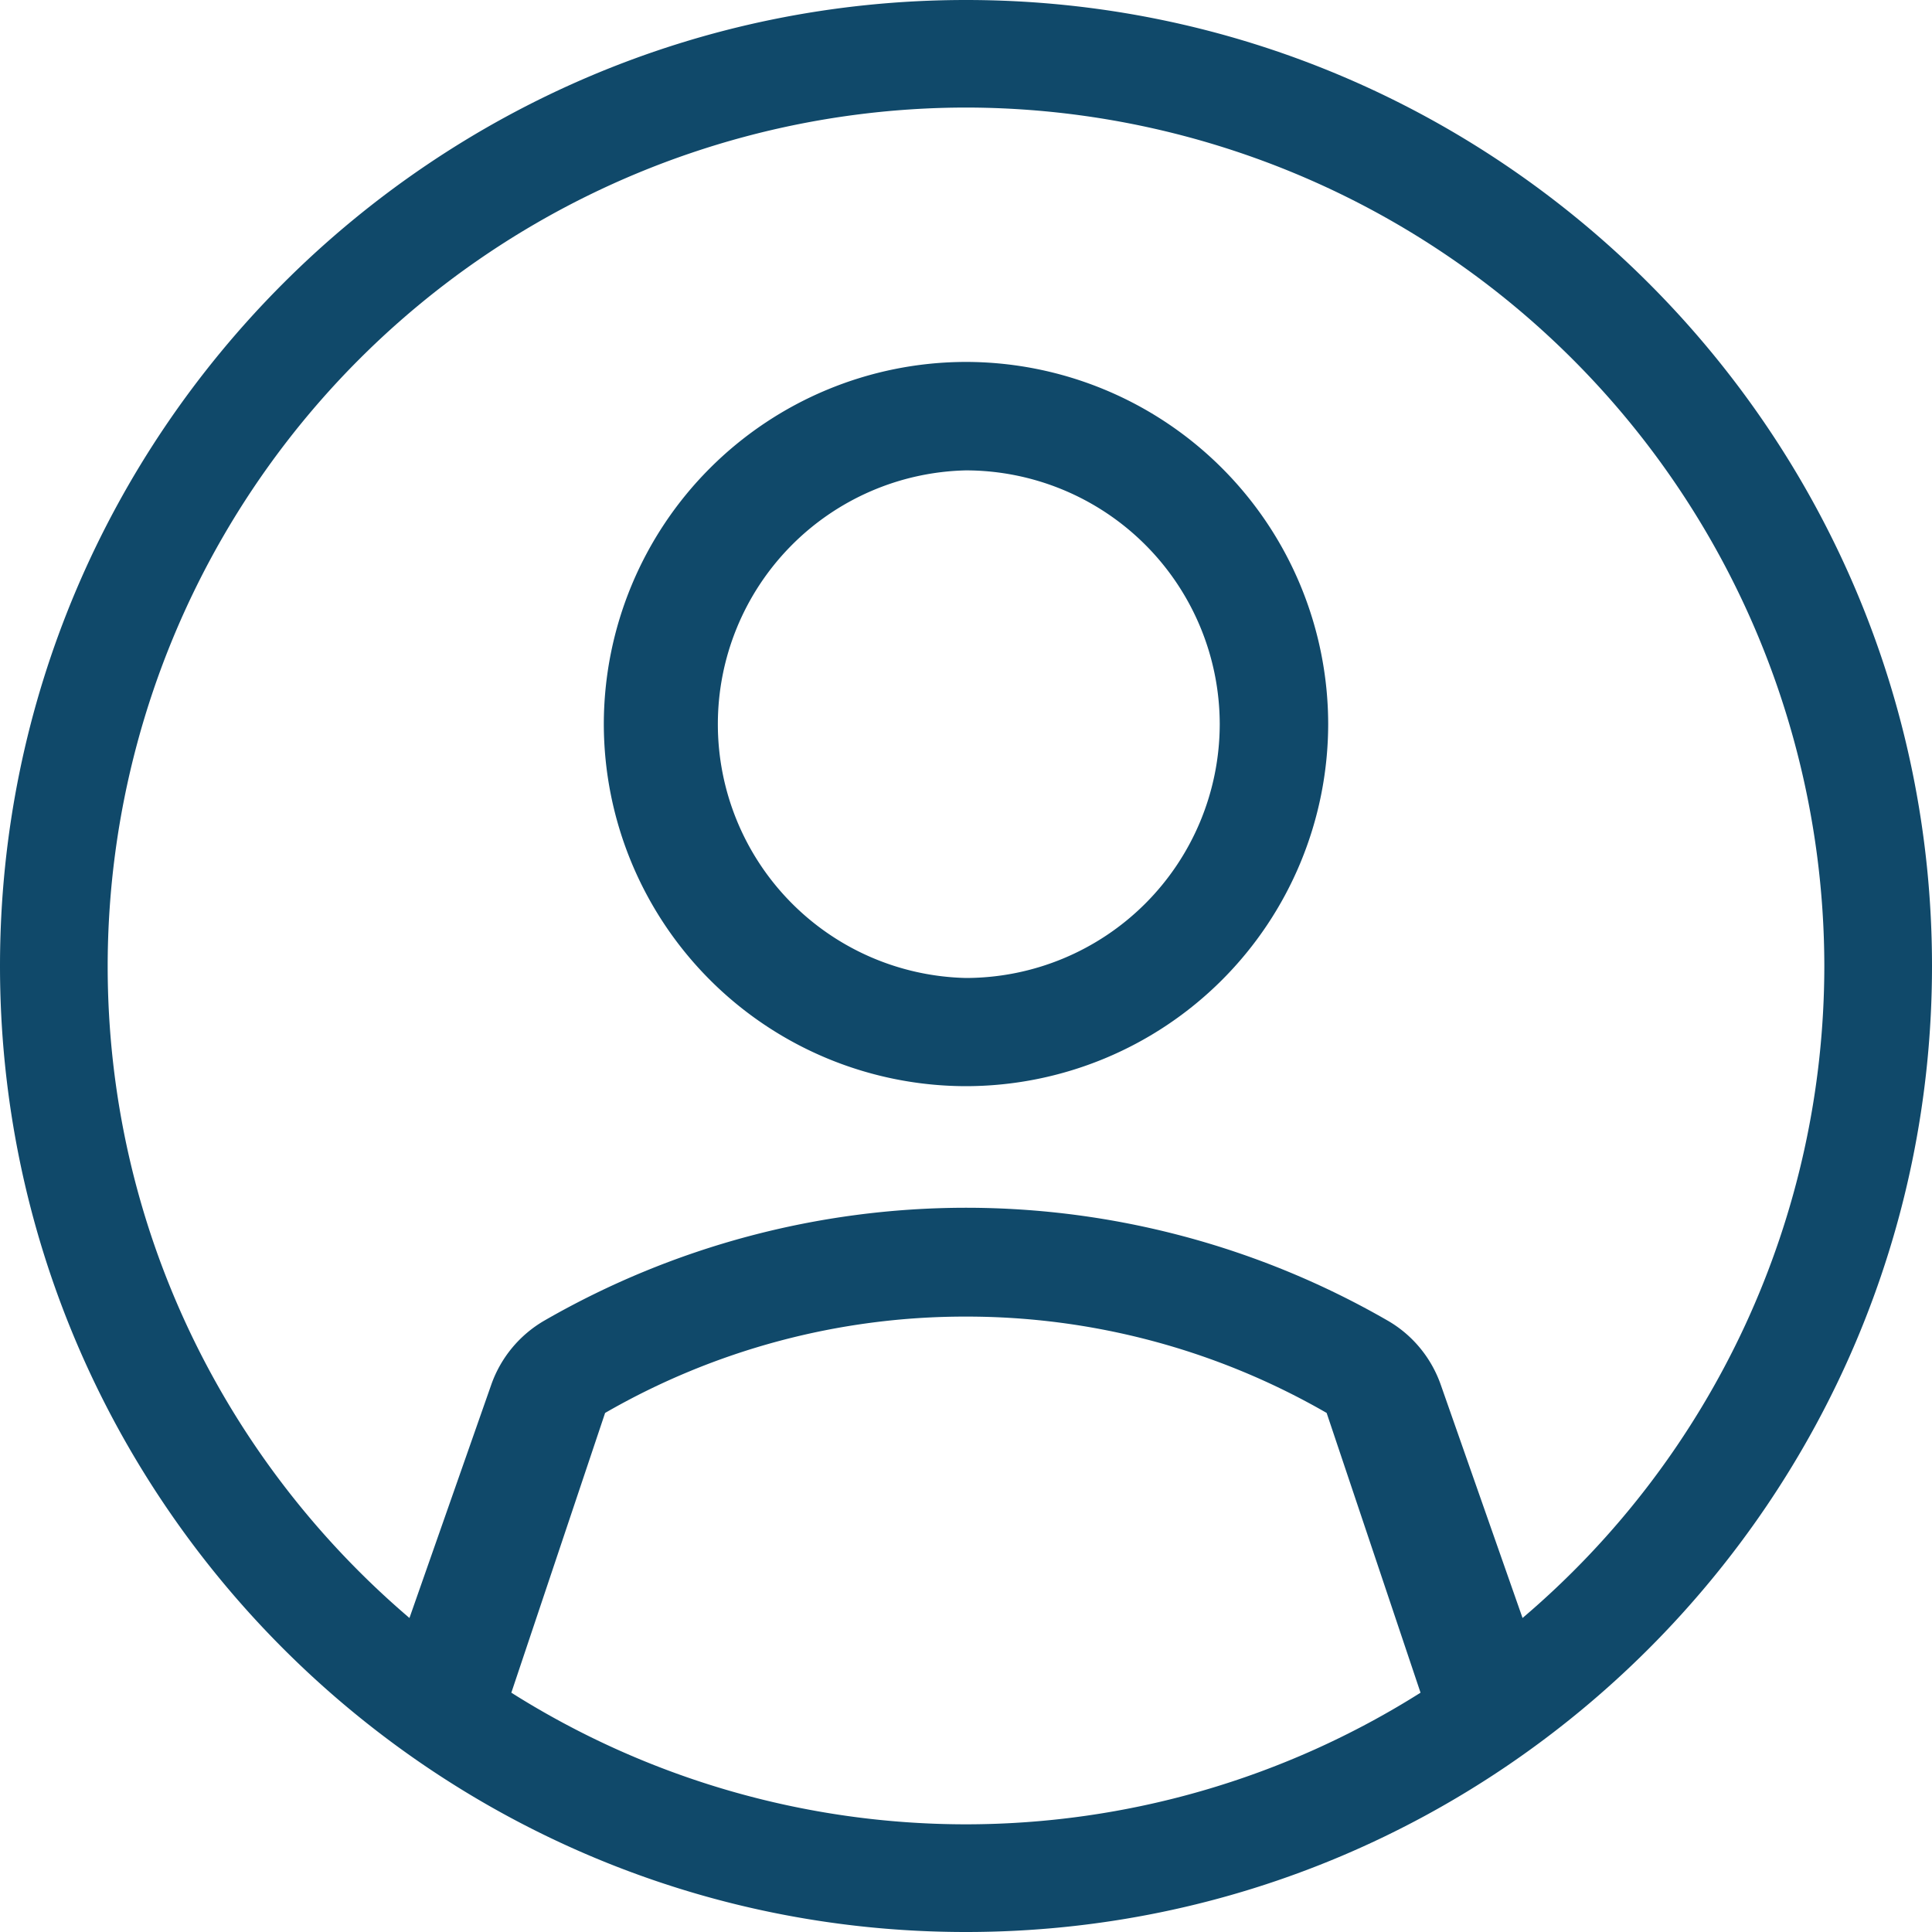 <svg width="15" height="15" xmlns="http://www.w3.org/2000/svg"><path d="M9.47 5.622a1.973 1.973 0 0 0-1.97-1.97 1.971 1.971 0 0 0 0 3.941 1.973 1.973 0 0 0 1.97-1.97zm.842 0A2.815 2.815 0 0 1 7.5 8.433a2.815 2.815 0 0 1-2.812-2.81A2.815 2.815 0 0 1 7.5 2.81a2.815 2.815 0 0 1 2.812 2.811zM14.164 7.5A6.672 6.672 0 0 0 7.5.835 6.67 6.67 0 0 0 .836 7.5c0 2.025.91 3.84 2.343 5.062l.634-1.808a.932.932 0 0 1 .417-.503 6.564 6.564 0 0 1 3.27-.874 6.56 6.56 0 0 1 3.27.874c.195.111.343.29.417.503l.634 1.808A6.646 6.646 0 0 0 14.164 7.5zm-3.135 5.642L10.3 10.97a5.596 5.596 0 0 0-2.801-.748 5.593 5.593 0 0 0-2.801.748l-.728 2.172a6.615 6.615 0 0 0 3.53 1.022 6.618 6.618 0 0 0 3.529-1.022zM7.499 15C3.366 15 0 11.635 0 7.5S3.365 0 7.5 0 15 3.364 15 7.5c0 4.135-3.365 7.5-7.5 7.5z" fill="#10496A" fill-rule="evenodd"/></svg>